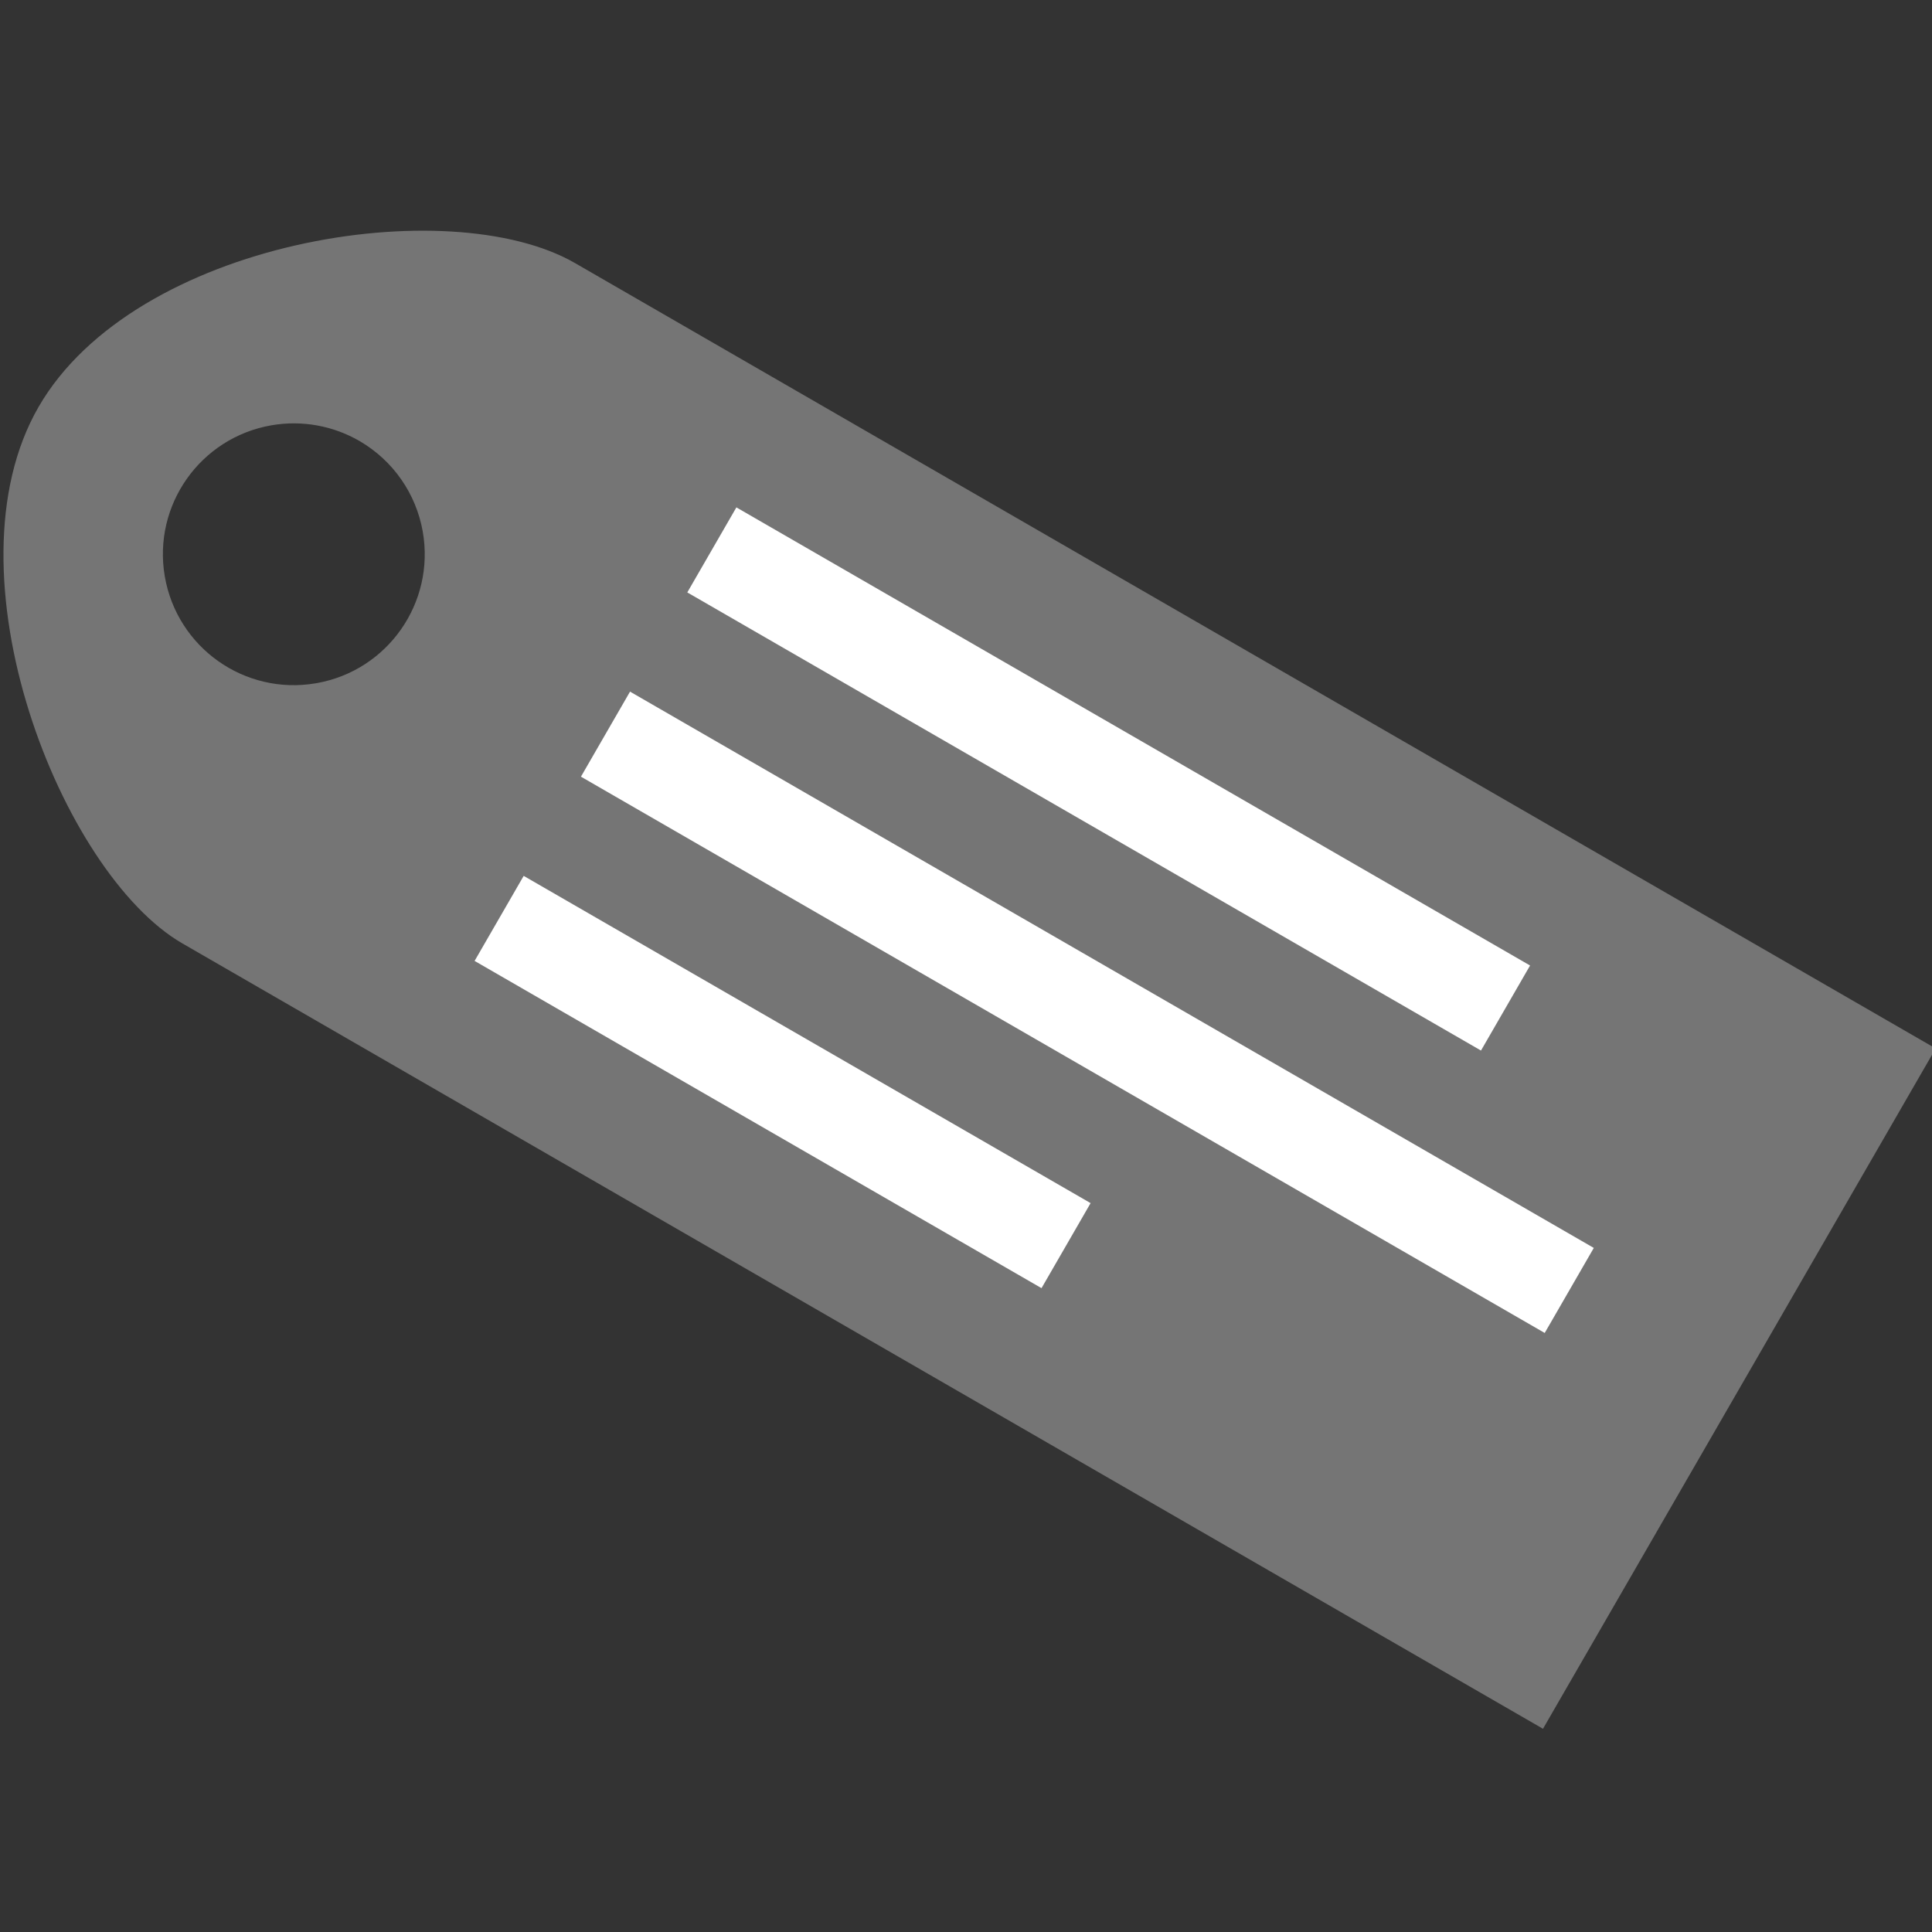 <?xml version="1.0" encoding="UTF-8" standalone="no"?>
<!-- Created with Inkscape (http://www.inkscape.org/) -->

<svg
   xmlns:dc="http://purl.org/dc/elements/1.1/"
   xmlns:cc="http://creativecommons.org/ns#"
   xmlns:rdf="http://www.w3.org/1999/02/22-rdf-syntax-ns#"
   xmlns:svg="http://www.w3.org/2000/svg"
   xmlns="http://www.w3.org/2000/svg"
   xmlns:sodipodi="http://sodipodi.sourceforge.net/DTD/sodipodi-0.dtd"
   xmlns:inkscape="http://www.inkscape.org/namespaces/inkscape"
   width="32"
   height="32"
   viewBox="0 0 32 32"
   id="svg2"
   version="1.1"
   inkscape:version="0.91 r13725"
   sodipodi:docname="icon_tags.svg">
  <rect x="0" y="0" width="32" height="32" fill="#333333" stroke="none"/>
  <defs
     id="defs4" />
  <sodipodi:namedview
     id="base"
     pagecolor="#ffffff"
     bordercolor="#666666"
     borderopacity="1.0"
     inkscape:pageopacity="0.0"
     inkscape:pageshadow="2"
     inkscape:zoom="17.182119"
     inkscape:cx="12.165292"
     inkscape:cy="15.210913"
     inkscape:document-units="px"
     inkscape:current-layer="layer1"
     showgrid="false"
     units="px"
     inkscape:window-width="1600"
     inkscape:window-height="843"
     inkscape:window-x="1920"
     inkscape:window-y="611"
     inkscape:window-maximized="1" />
  <g
     inkscape:label="Calque 1"
     inkscape:groupmode="layer"
     id="layer1"
     transform="translate(0,-1020.362)">
    <g
       id="g4194"
       transform="matrix(0.939,0.542,-0.542,0.939,567.767,44.568)">
      <path
         sodipodi:nodetypes="szsccsccccccc"
         inkscape:connector-curvature="0"
         id="path4155"
         transform="translate(0,1020.362)"
         d="m 6,20 c -2.217,0 -6,3.062 -6,6 0,2.938 3.868,6 6,6 l 24,0 0,-12 z m -1.488,4 c 0.588,0.003 1.145,0.264 1.523,0.715 0.709,0.846 0.599,2.106 -0.246,2.816 l -0.01,0.008 C 4.93,28.244 3.671,28.127 2.965,27.279 2.259,26.431 2.374,25.172 3.221,24.465 3.583,24.163 4.04,23.998 4.512,24 Z"
         style="fill:#757575;fill-opacity:1;fill-rule:evenodd;stroke:none;stroke-width:1px;stroke-linecap:butt;stroke-linejoin:miter;stroke-opacity:1" />
      <rect
         ry="0"
         y="1048.862"
         x="10"
         height="1.5"
         width="10"
         id="rect4162"
         style="opacity:1;fill:#ffffff;fill-opacity:1;fill-rule:nonzero;stroke:none;stroke-width:5;stroke-linecap:round;stroke-miterlimit:4;stroke-dasharray:none;stroke-dashoffset:0;stroke-opacity:1" />
      <rect
         ry="0"
         y="1042.362"
         x="10"
         height="1.5"
         width="14"
         id="rect4162-6"
         style="opacity:1;fill:#ffffff;fill-opacity:1;fill-rule:nonzero;stroke:none;stroke-width:5;stroke-linecap:round;stroke-miterlimit:4;stroke-dasharray:none;stroke-dashoffset:0;stroke-opacity:1" />
      <rect
         ry="0"
         y="1045.612"
         x="10"
         height="1.5"
         width="17"
         id="rect4162-2"
         style="opacity:1;fill:#ffffff;fill-opacity:1;fill-rule:nonzero;stroke:none;stroke-width:5;stroke-linecap:round;stroke-miterlimit:4;stroke-dasharray:none;stroke-dashoffset:0;stroke-opacity:1" />
    </g>
  </g>
</svg>
